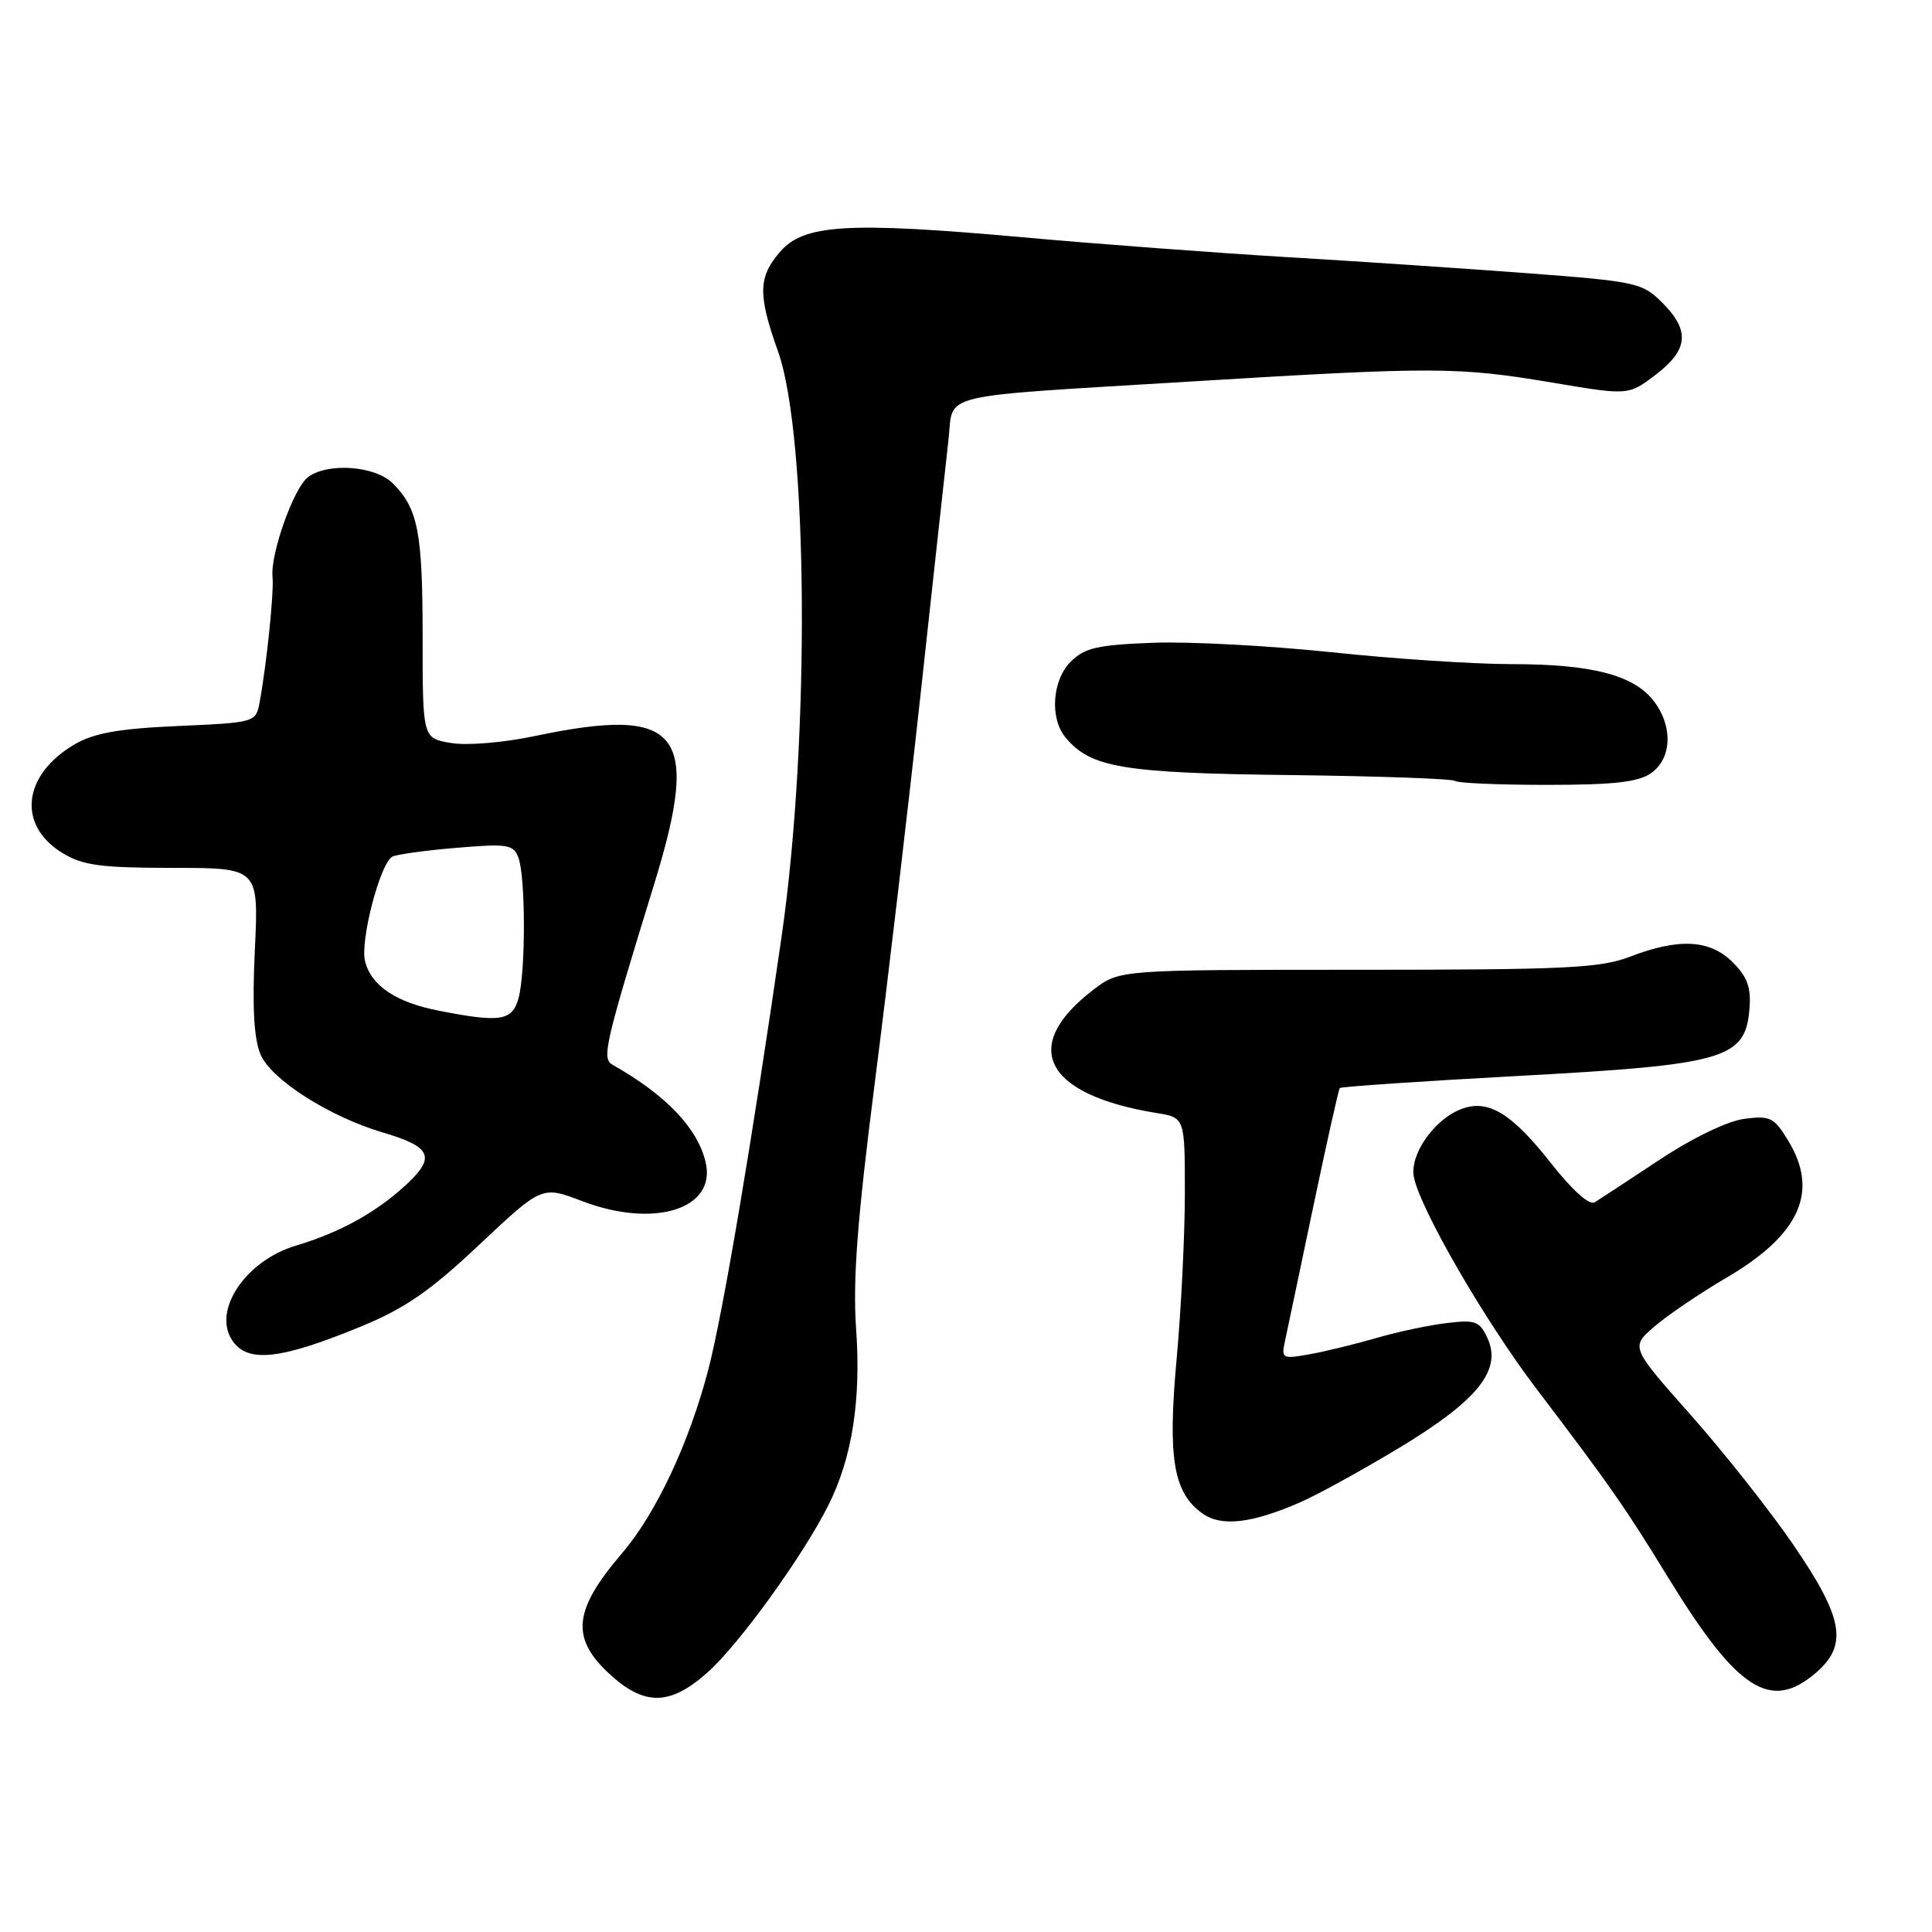 <?xml version="1.0" encoding="UTF-8" standalone="no"?>
<!DOCTYPE svg PUBLIC "-//W3C//DTD SVG 1.1//EN" "http://www.w3.org/Graphics/SVG/1.1/DTD/svg11.dtd" >
<svg xmlns="http://www.w3.org/2000/svg" xmlns:xlink="http://www.w3.org/1999/xlink" version="1.1" viewBox="0 0 256 256">
 <g >
 <path fill="currentColor"
d=" M 93.88 221.49 C 98.03 217.74 106.44 206.09 109.74 199.50 C 112.91 193.21 114.11 185.58 113.44 176.09 C 112.99 169.54 113.58 161.73 115.95 143.19 C 117.66 129.82 120.41 106.42 122.07 91.19 C 123.73 75.96 125.35 61.15 125.68 58.27 C 126.40 51.94 123.47 52.65 158.00 50.54 C 189.98 48.59 193.20 48.60 205.64 50.69 C 215.78 52.40 215.78 52.40 219.39 49.65 C 223.73 46.34 223.96 43.80 220.25 40.10 C 217.62 37.47 216.82 37.30 202.50 36.21 C 194.25 35.59 179.85 34.62 170.50 34.07 C 161.15 33.51 145.40 32.33 135.50 31.44 C 112.33 29.36 106.50 29.71 103.35 33.38 C 100.46 36.74 100.41 39.04 103.10 46.59 C 107.09 57.84 107.34 97.95 103.58 124.00 C 99.68 151.05 95.76 174.21 93.85 181.50 C 91.30 191.25 86.91 200.58 82.40 205.84 C 76.04 213.28 75.61 216.95 80.57 221.63 C 85.33 226.12 88.79 226.09 93.88 221.49 Z  M 240.61 221.66 C 244.89 217.97 244.28 214.43 237.68 204.77 C 234.57 200.22 228.43 192.45 224.04 187.50 C 216.06 178.50 216.06 178.50 219.21 175.78 C 220.95 174.28 225.22 171.38 228.72 169.33 C 238.50 163.61 241.07 157.91 236.94 151.13 C 235.06 148.05 234.55 147.80 231.09 148.26 C 228.87 148.56 224.23 150.80 219.89 153.68 C 215.81 156.38 211.95 158.91 211.31 159.31 C 210.60 159.75 208.37 157.75 205.54 154.16 C 200.31 147.50 197.18 145.60 193.64 146.95 C 190.02 148.32 186.75 153.02 187.35 155.98 C 188.20 160.25 196.78 175.07 203.57 184.00 C 213.34 196.86 215.37 199.77 221.02 209.00 C 230.20 223.98 234.60 226.83 240.61 221.66 Z  M 172.29 199.06 C 174.61 198.05 180.54 194.78 185.48 191.80 C 195.79 185.57 199.03 181.55 197.11 177.34 C 196.07 175.07 195.51 174.85 191.73 175.31 C 189.40 175.58 185.25 176.46 182.50 177.26 C 179.75 178.06 175.75 179.04 173.62 179.43 C 169.94 180.10 169.77 180.02 170.24 177.82 C 170.52 176.54 172.20 168.53 173.99 160.00 C 175.78 151.47 177.37 144.35 177.53 144.17 C 177.70 143.99 188.40 143.26 201.33 142.56 C 228.58 141.08 231.26 140.30 231.81 133.72 C 232.05 130.86 231.55 129.46 229.60 127.51 C 226.59 124.50 222.47 124.27 216.00 126.76 C 212.07 128.28 207.50 128.50 179.92 128.50 C 148.35 128.50 148.35 128.50 144.91 131.12 C 135.08 138.62 138.36 145.06 153.25 147.48 C 157.00 148.09 157.00 148.09 157.00 158.12 C 157.00 163.64 156.51 173.51 155.91 180.05 C 154.71 193.22 155.47 197.80 159.33 200.54 C 161.83 202.33 165.85 201.87 172.29 199.06 Z  M 47.88 175.75 C 53.69 173.35 57.02 171.05 63.53 164.91 C 71.81 157.12 71.81 157.12 77.15 159.16 C 86.71 162.80 94.96 160.20 93.50 154.00 C 92.43 149.47 88.28 145.12 81.17 141.09 C 79.71 140.25 80.11 138.50 86.70 117.09 C 92.91 96.92 90.11 93.48 70.82 97.54 C 66.68 98.41 61.87 98.81 59.75 98.45 C 56.00 97.82 56.00 97.82 56.00 84.48 C 56.00 70.50 55.40 67.40 52.04 64.04 C 49.70 61.70 43.34 61.26 40.78 63.25 C 38.89 64.72 35.81 73.43 36.11 76.43 C 36.32 78.48 35.33 88.04 34.39 93.12 C 33.90 95.71 33.78 95.75 23.58 96.20 C 15.73 96.55 12.46 97.13 9.89 98.63 C 2.99 102.66 2.24 109.35 8.28 113.03 C 10.98 114.68 13.33 114.99 22.89 115.00 C 34.28 115.00 34.28 115.00 33.77 125.85 C 33.41 133.41 33.64 137.61 34.52 139.72 C 35.93 143.05 43.64 147.97 50.76 150.07 C 57.17 151.96 57.77 153.32 53.83 156.97 C 49.85 160.66 45.05 163.31 39.19 165.06 C 32.55 167.05 28.12 173.64 30.77 177.60 C 32.80 180.65 37.12 180.18 47.88 175.75 Z  M 218.78 102.44 C 221.56 100.49 221.70 96.15 219.07 92.81 C 216.40 89.42 210.85 88.00 200.26 88.00 C 195.31 88.00 184.56 87.29 176.38 86.42 C 168.20 85.56 157.57 84.99 152.78 85.17 C 145.40 85.45 143.72 85.84 141.87 87.68 C 139.42 90.14 139.07 95.18 141.19 97.72 C 144.50 101.72 148.75 102.44 170.89 102.70 C 182.66 102.84 192.52 103.19 192.81 103.48 C 193.10 103.76 198.56 104.00 204.94 104.00 C 213.83 104.00 217.08 103.64 218.78 102.44 Z  M 58.12 133.92 C 52.44 132.80 49.19 130.62 48.37 127.36 C 47.70 124.68 50.33 114.53 51.95 113.53 C 52.43 113.23 56.23 112.70 60.39 112.35 C 67.22 111.77 68.02 111.89 68.68 113.61 C 69.65 116.10 69.67 128.75 68.71 132.25 C 67.89 135.28 66.31 135.53 58.12 133.92 Z "/>
</g>
</svg>